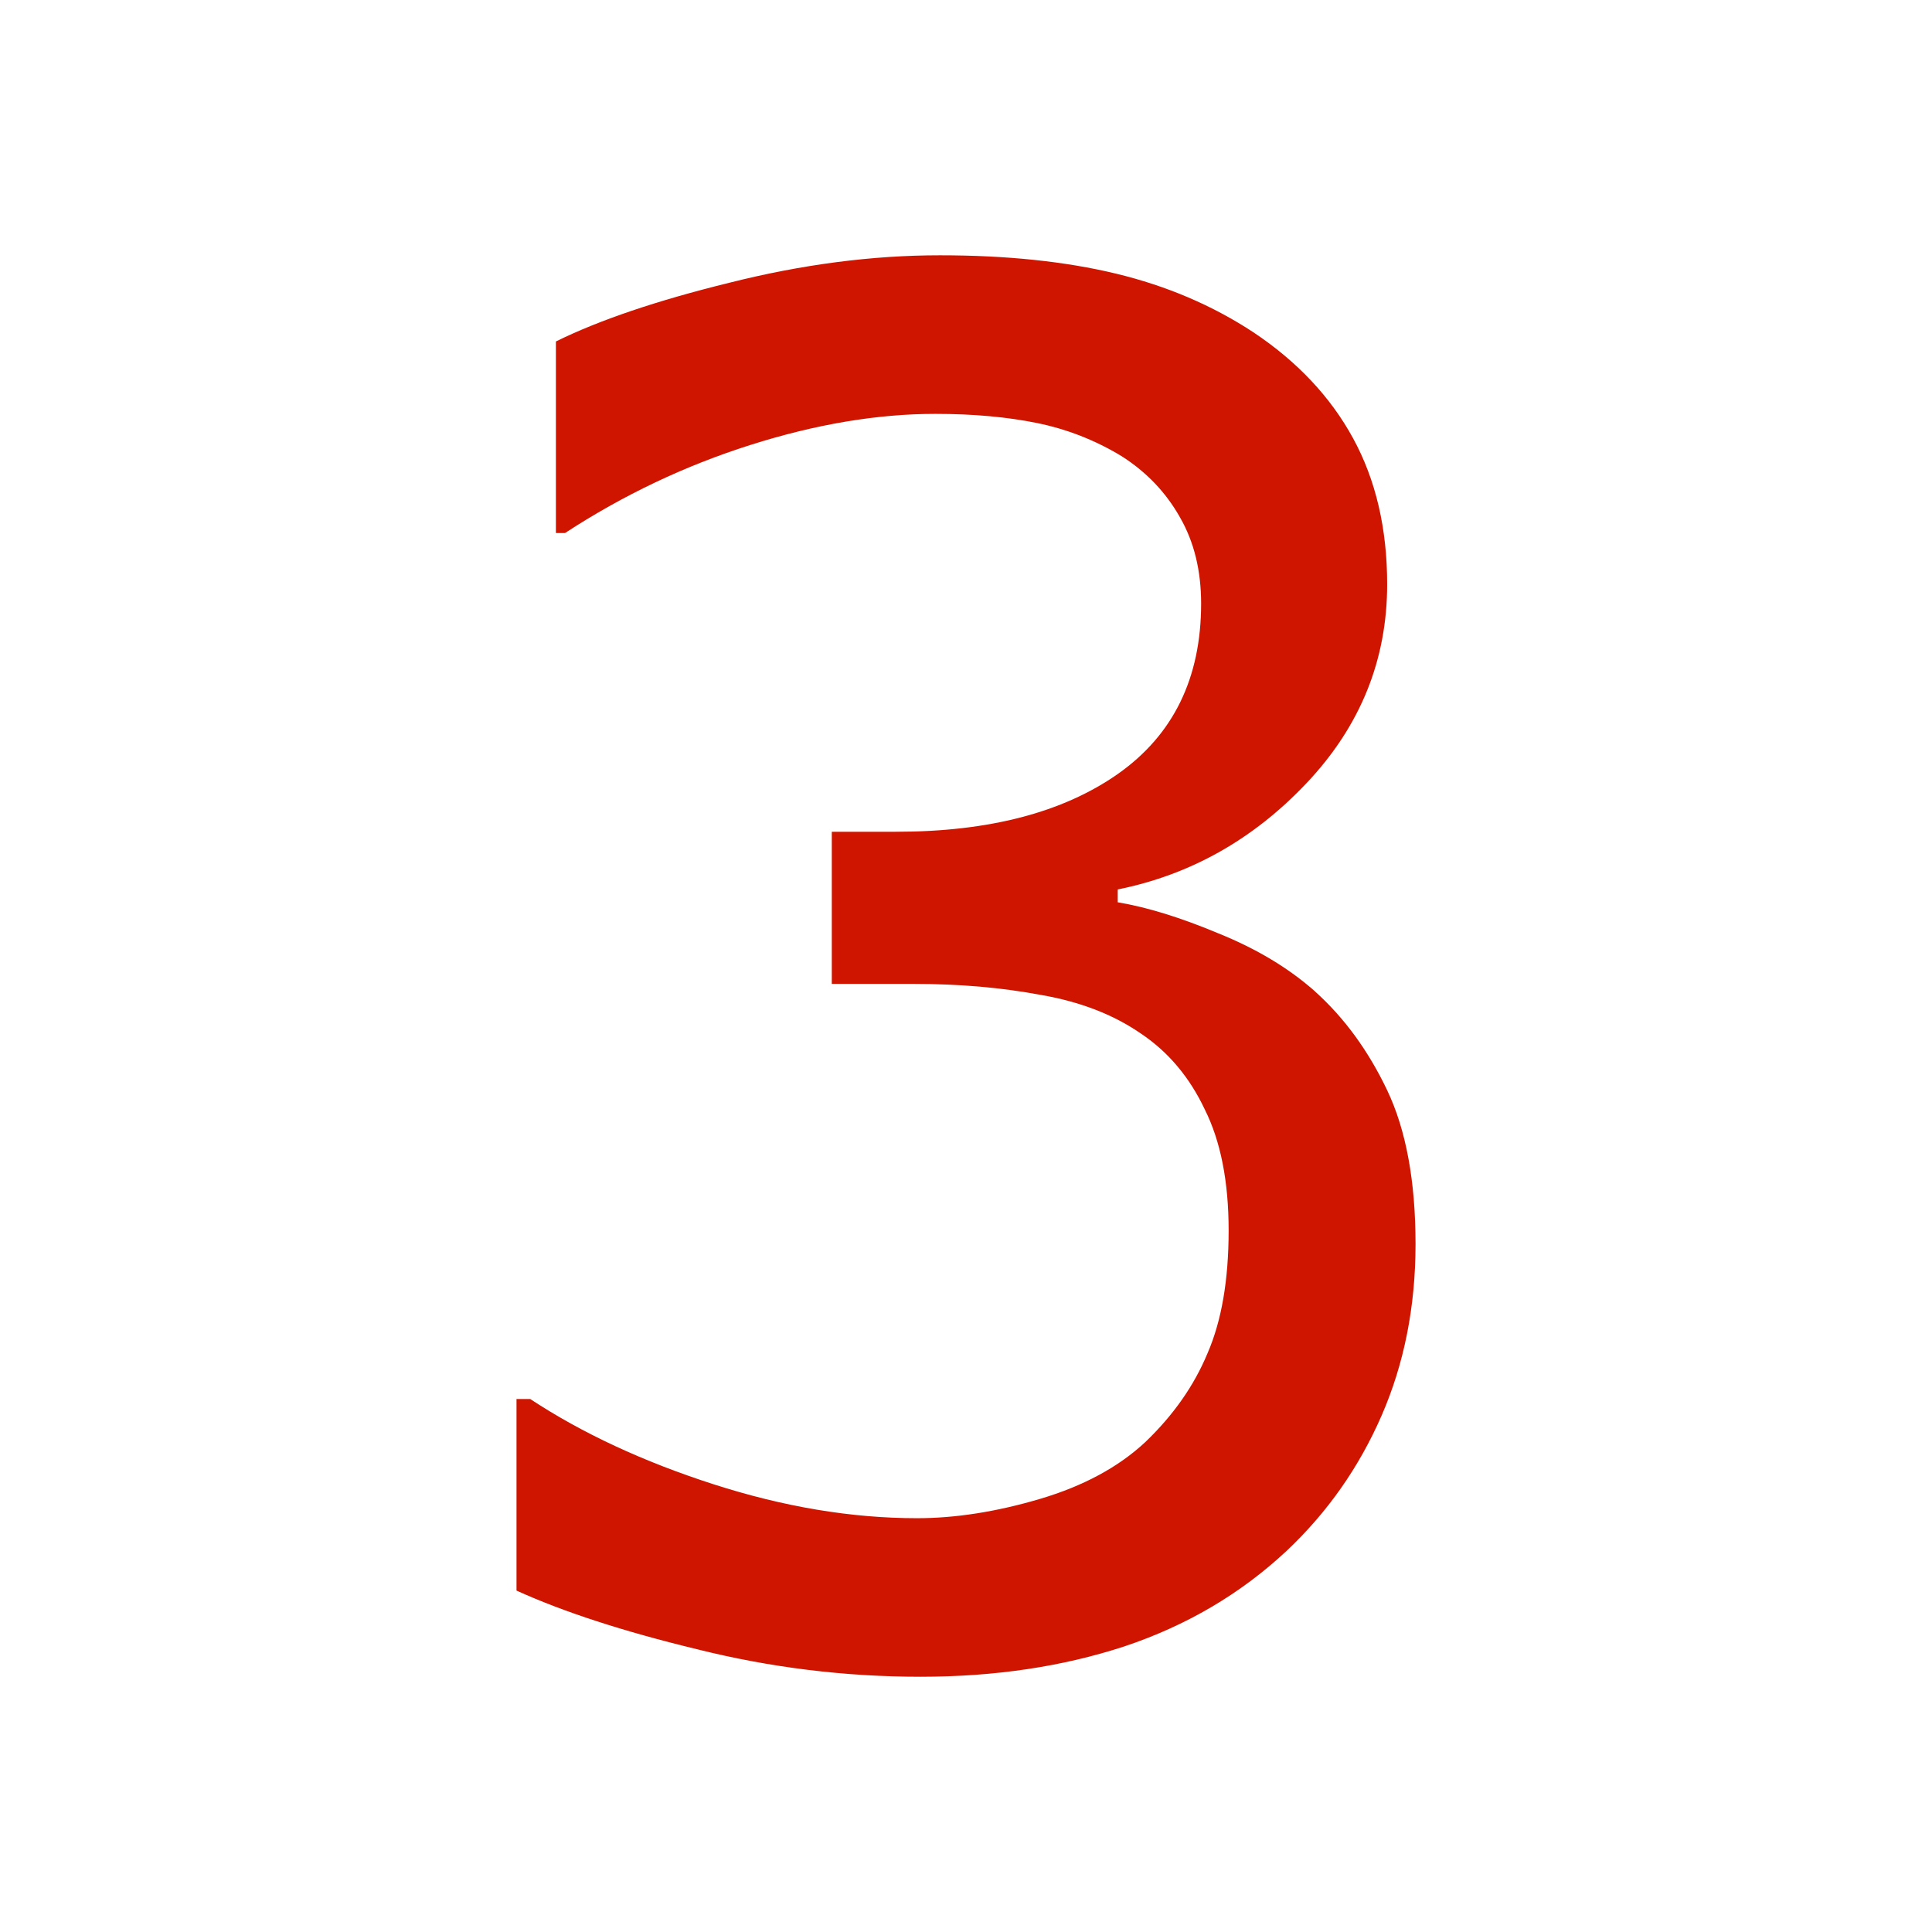 <?xml version="1.0" encoding="UTF-8"?>
<svg width="50" height="50" version="1.1" viewBox="0 0 50 50" xmlns="http://www.w3.org/2000/svg" xmlns:cc="http://creativecommons.org/ns#" xmlns:dc="http://purl.org/dc/elements/1.1/" xmlns:rdf="http://www.w3.org/1999/02/22-rdf-syntax-ns#">
 <g aria-label="3">
  <path fill="#cf1500" d="m34.025 25.652q1.139 1.02 1.874 2.562 0.735 1.542 0.735 3.985 0 2.419-0.878 4.435t-2.467 3.51q-1.779 1.66-4.198 2.467-2.396 0.783-5.265 0.783-2.941 0-5.787-0.712-2.846-0.688-4.672-1.518v-4.957h0.356q2.016 1.328 4.744 2.206t5.265 0.878q1.494 0 3.178-0.498 1.684-0.498 2.728-1.47 1.091-1.044 1.613-2.301 0.546-1.257 0.546-3.178 0-1.897-0.617-3.131-0.593-1.257-1.66-1.969-1.067-0.735-2.585-0.996-1.518-0.285-3.273-0.285h-2.135v-3.937h1.66q3.605 0 5.74-1.494 2.158-1.518 2.158-4.412 0-1.281-0.546-2.229-0.546-0.972-1.518-1.589-1.02-0.617-2.182-0.854-1.162-0.237-2.633-0.237-2.253 0-4.791 0.806-2.538 0.806-4.791 2.277h-0.237v-4.957q1.684-0.83 4.483-1.518 2.822-0.712 5.455-0.712 2.585 0 4.554 0.474 1.969 0.474 3.558 1.518 1.708 1.139 2.585 2.751 0.878 1.613 0.878 3.771 0 2.941-2.087 5.147-2.063 2.182-4.886 2.751v0.332q1.139 0.19 2.609 0.806 1.47 0.593 2.49 1.494z" stroke-width="1.214px"/>
 </g>
</svg>
